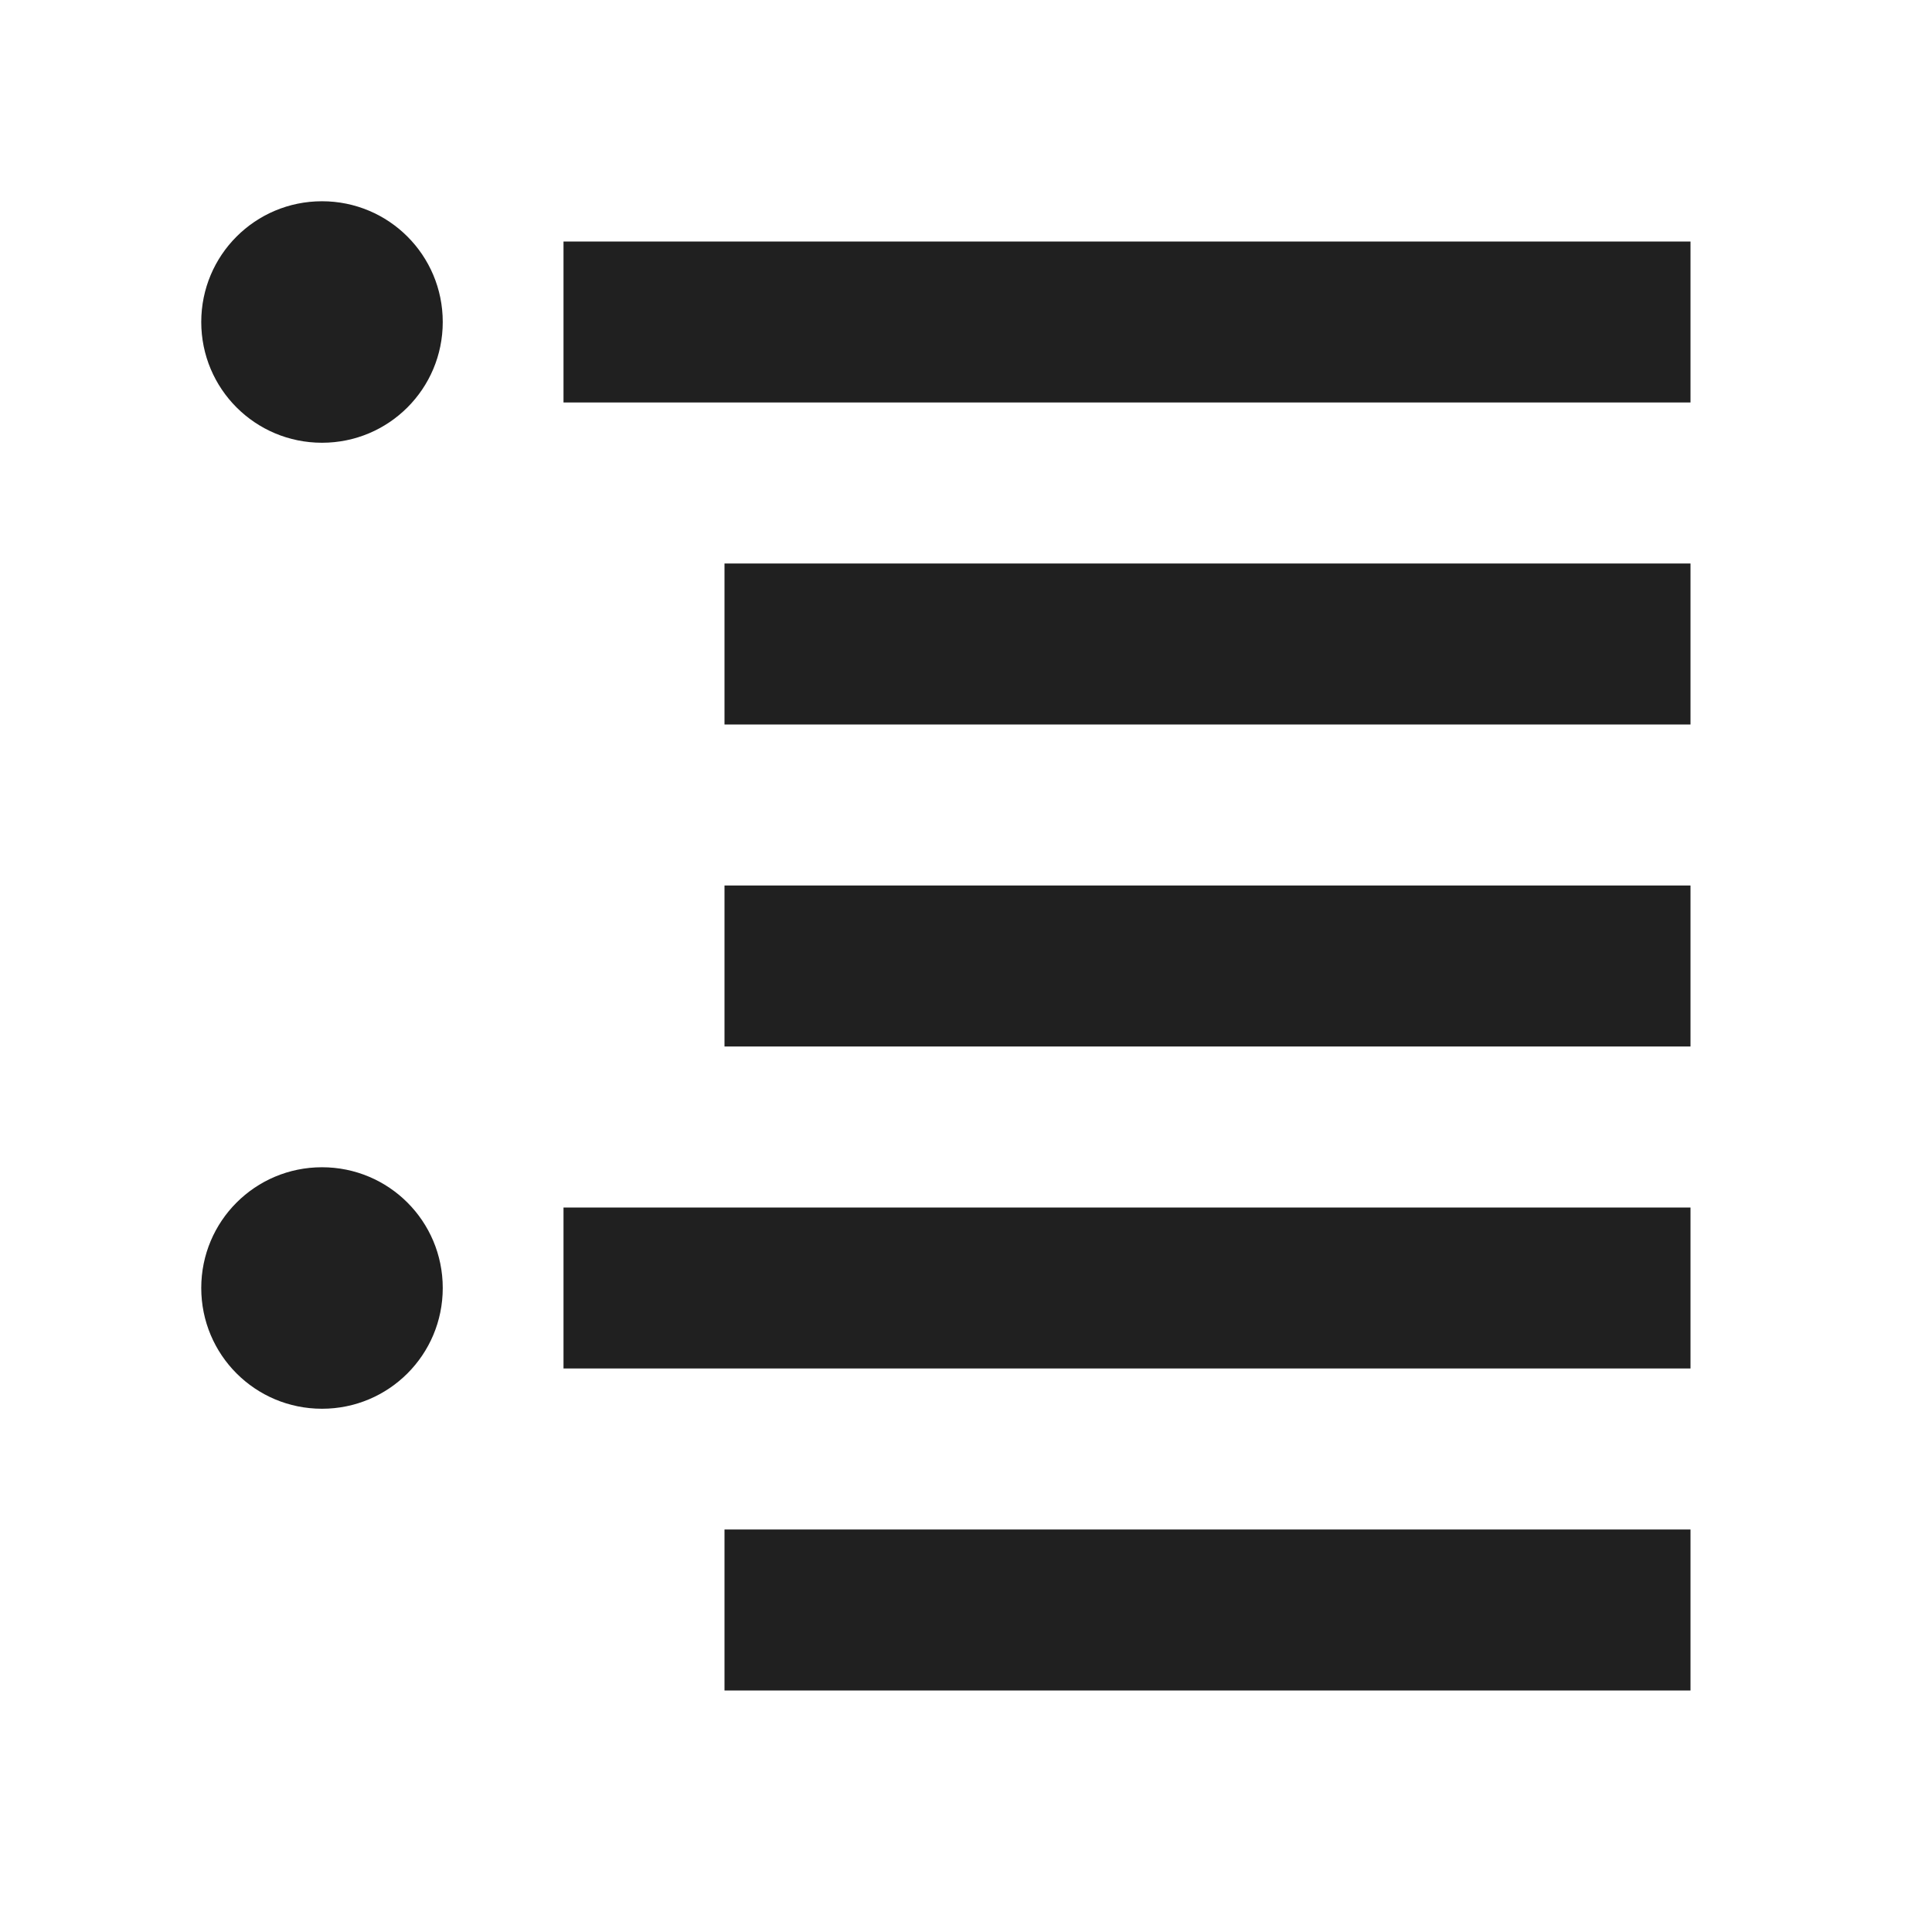 <svg version="1.1" viewBox="0 0 24 24" xmlns="http://www.w3.org/2000/svg" fill="#202020"><path d="m4 2.5c-0.83 0-1.5 0.67-1.5 1.5s0.67 1.5 1.5 1.5 1.5-0.67 1.5-1.5-0.67-1.5-1.5-1.5zm3 0.5v2h14v-2z"/><path d="m9 7v2h12v-2z"/><path d="m9 11v2h12v-2z"/><path d="m4 14.5c-0.83 0-1.5 0.67-1.5 1.5s0.67 1.5 1.5 1.5 1.5-0.67 1.5-1.5-0.67-1.5-1.5-1.5zm3 0.5v2h14v-2z"/><path d="m9 19v2h12v-2z"/></svg>
